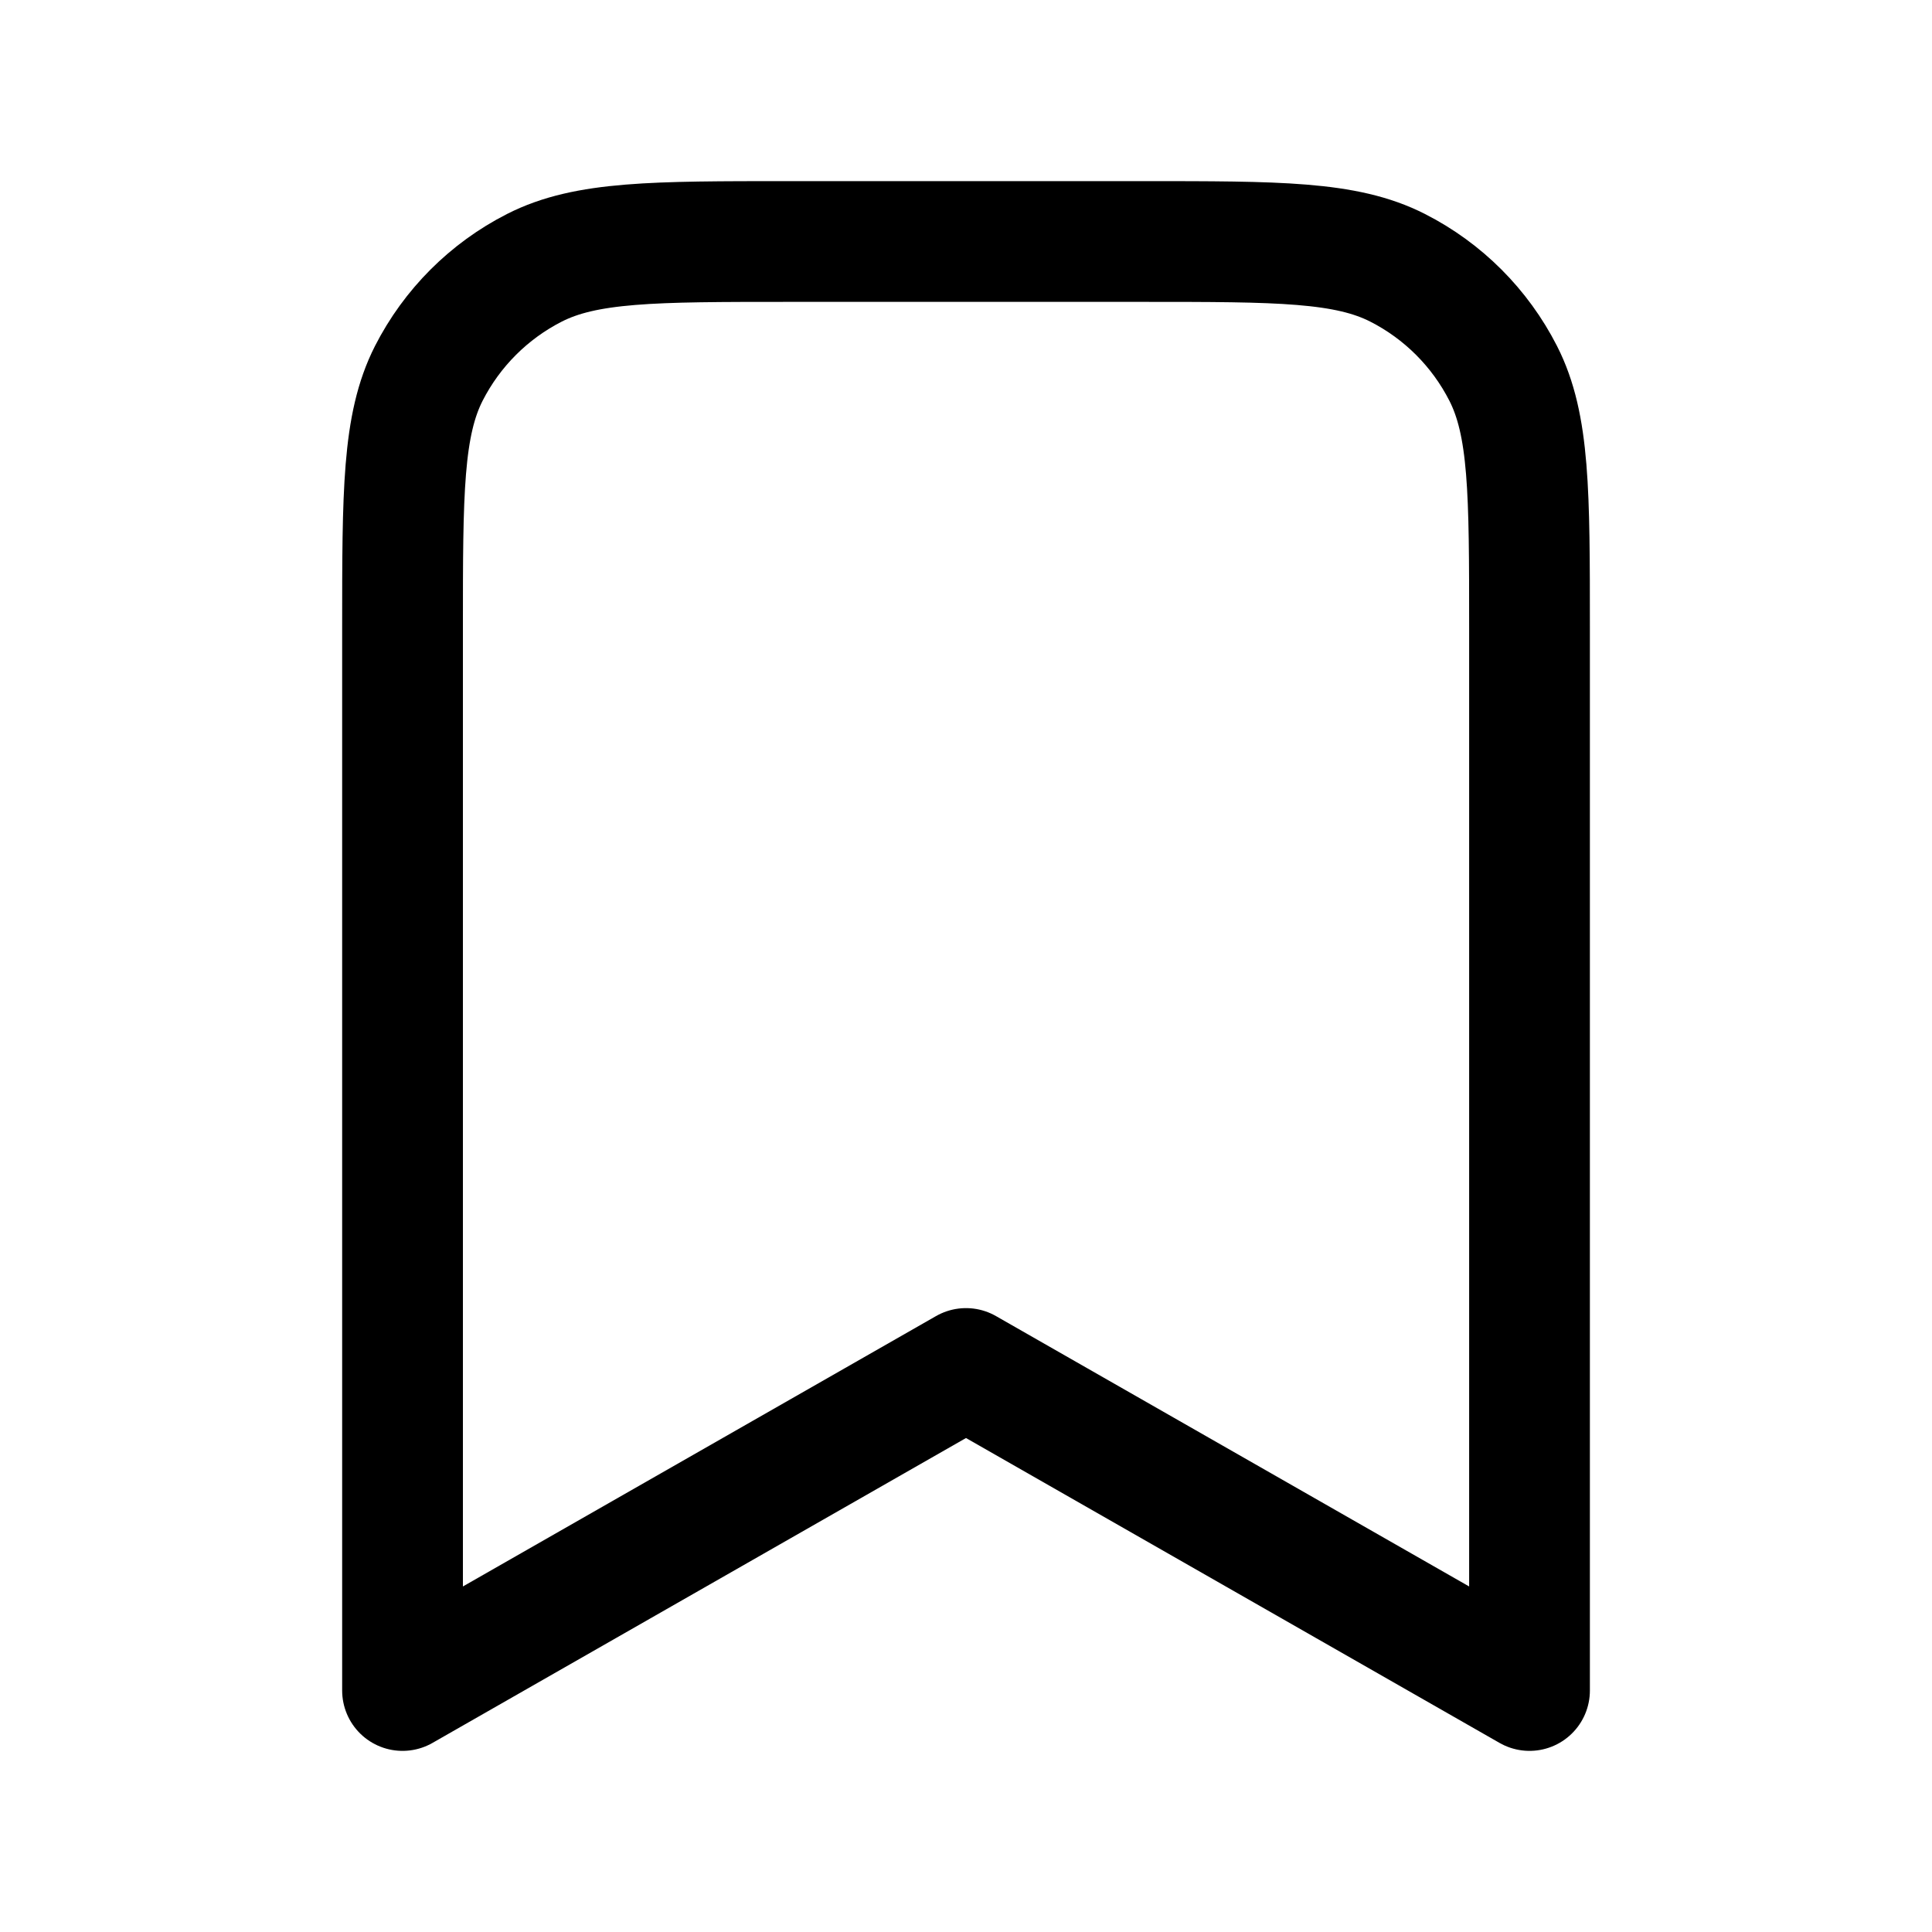 <svg width="40" height="40" viewBox="0 0 40 40" fill="none" xmlns="http://www.w3.org/2000/svg">
<g id="bookmark">
<path id="Icon" d="M8.334 13C8.334 10.2 8.334 8.8 8.878 7.73C9.358 6.789 10.123 6.024 11.063 5.545C12.133 5 13.533 5 16.334 5H23.667C26.467 5 27.867 5 28.937 5.545C29.878 6.024 30.642 6.789 31.122 7.73C31.667 8.8 31.667 10.2 31.667 13V35L20 28.333L8.334 35V13Z" stroke="black" stroke-width="2.5" stroke-linecap="round" stroke-linejoin="round"/>
</g>
</svg>

